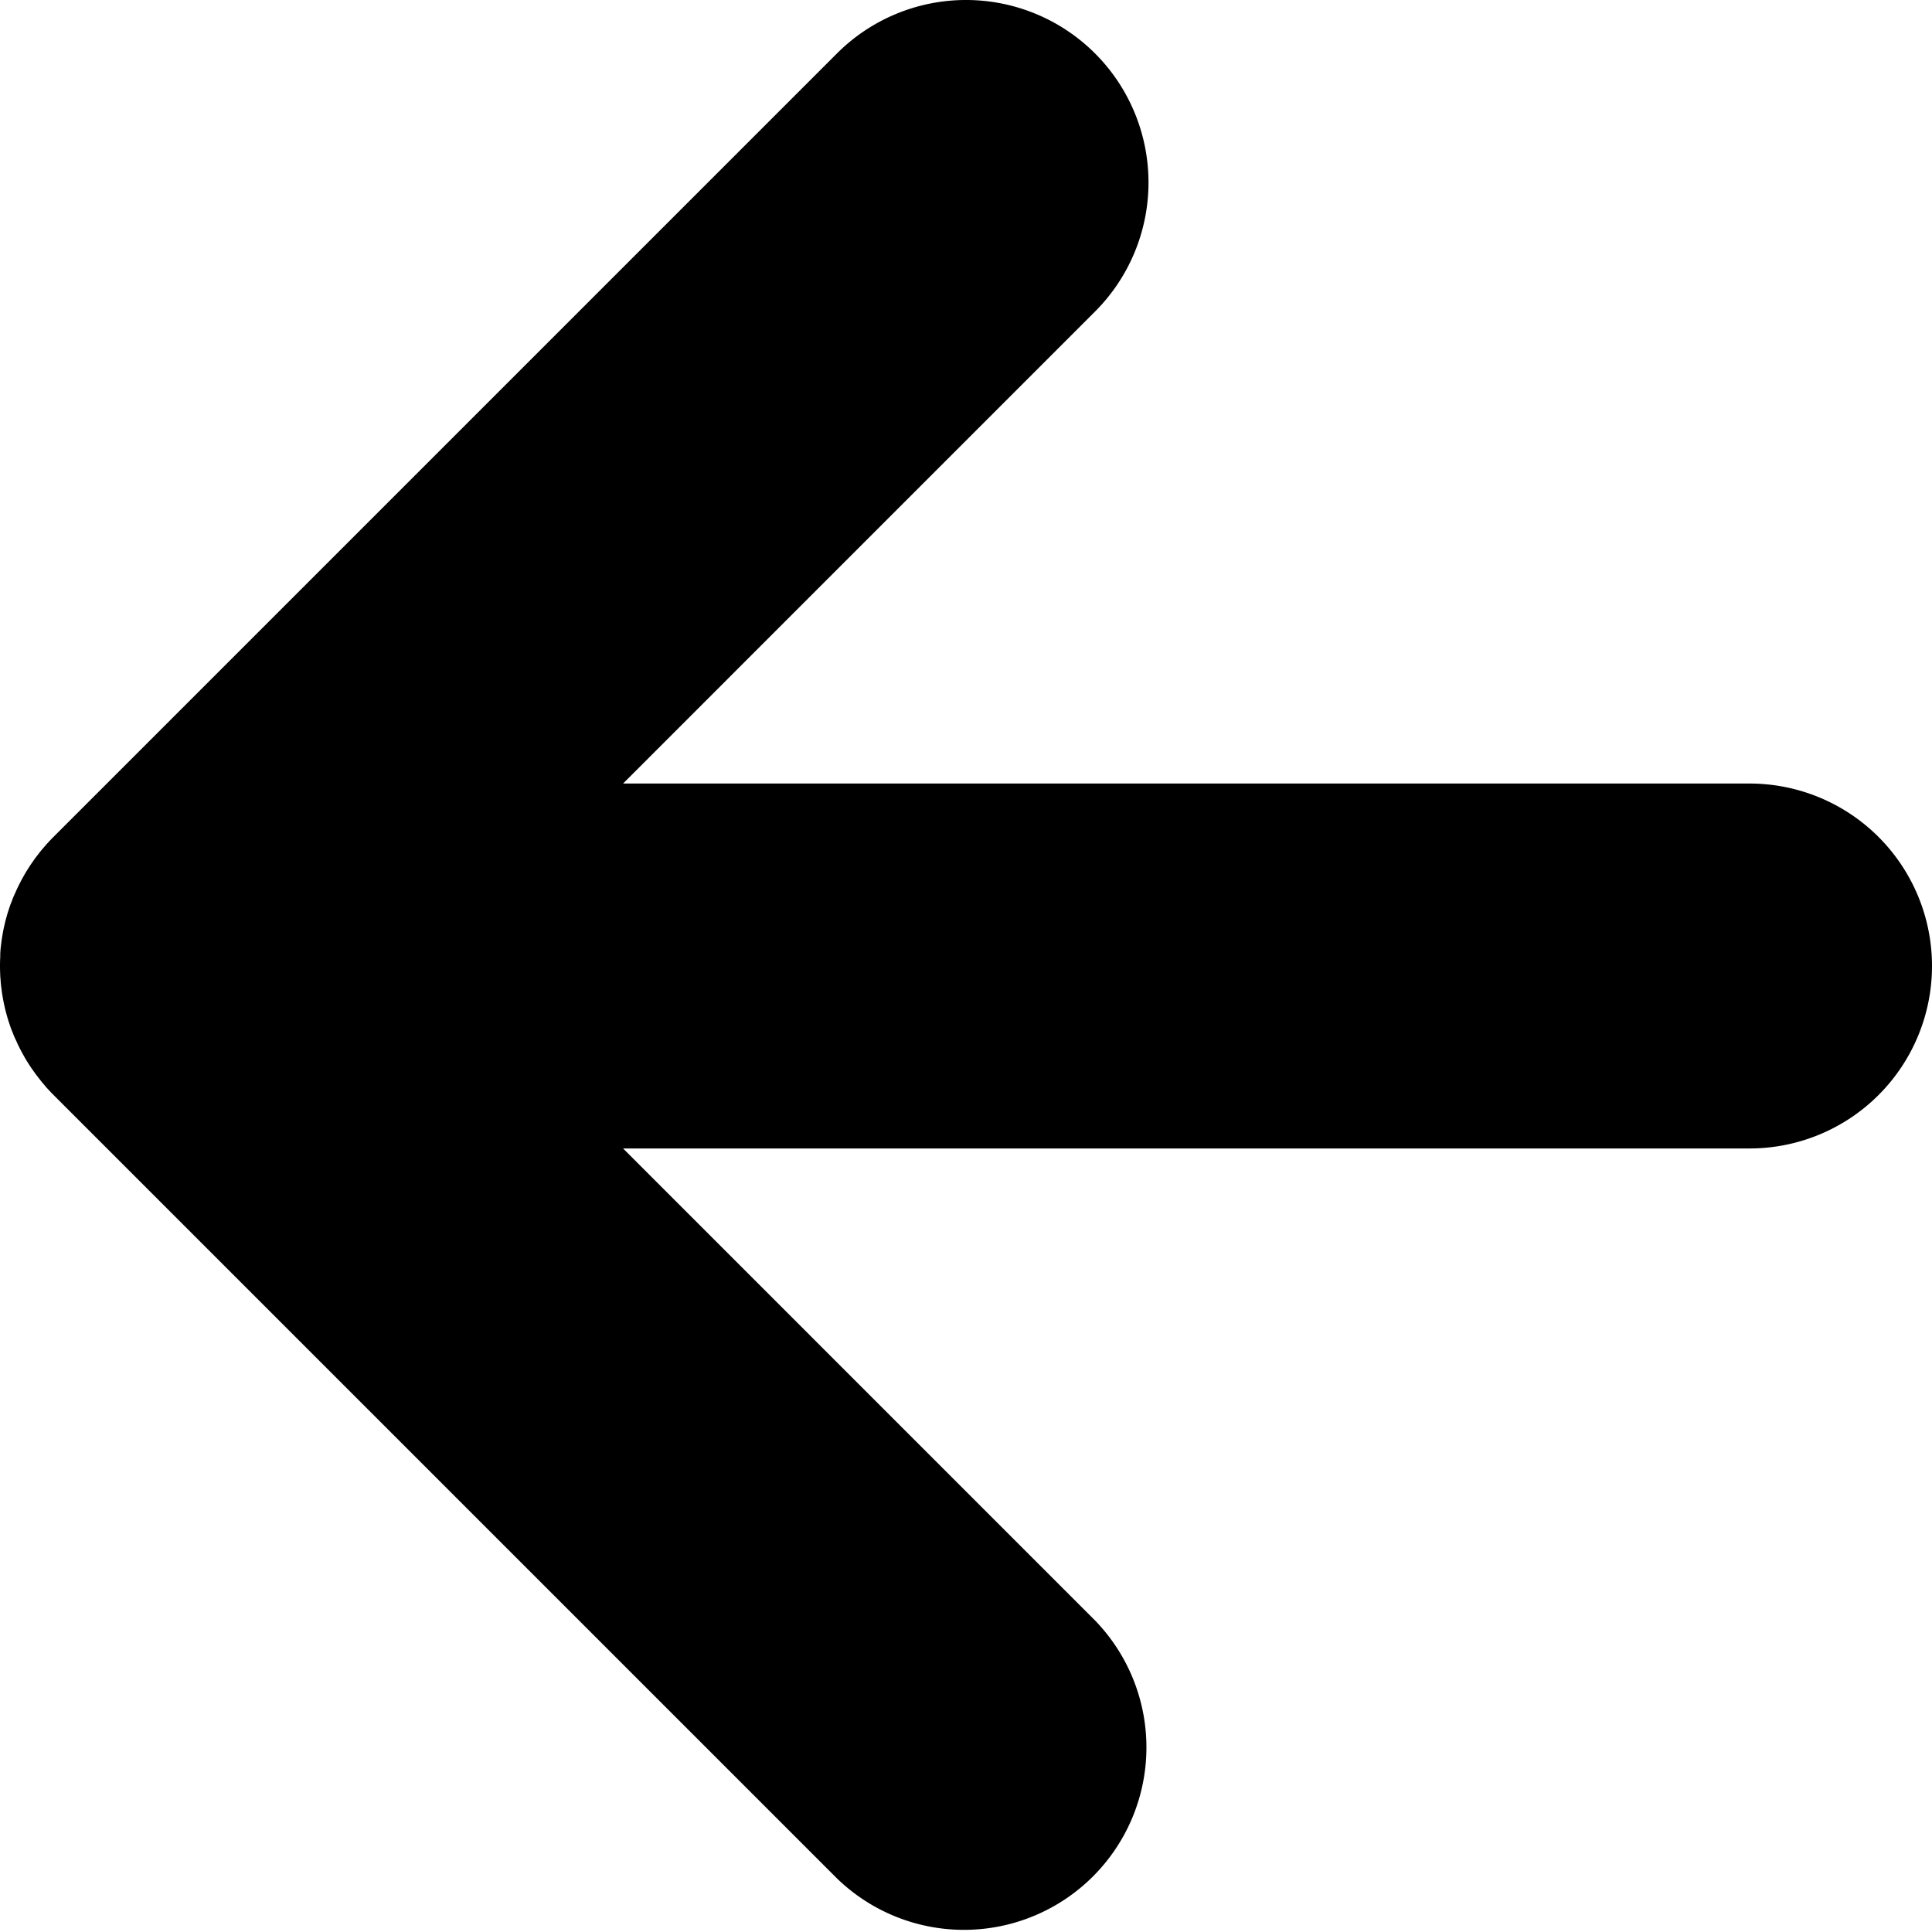 <svg id="Layer_1" data-name="Layer 1" xmlns="http://www.w3.org/2000/svg" viewBox="0 0 1080 1080"><path d="M978,438H348.3L612.14,174.15A102,102,0,0,0,467.86,29.88l-438,438c-1.2,1.2-2.37,2.42-3.5,3.68-.51.56-1,1.14-1.49,1.71s-1.19,1.36-1.77,2.06-1.21,1.54-1.81,2.31c-.41.53-.83,1.05-1.24,1.59-.64.87-1.24,1.74-1.85,2.62-.34.48-.68.95-1,1.43-.61.91-1.19,1.83-1.77,2.75l-.91,1.46c-.54.9-1.06,1.82-1.58,2.75-.3.53-.6,1.06-.89,1.61-.47.87-.91,1.75-1.36,2.63-.31.63-.62,1.25-.92,1.88-.38.8-.74,1.62-1.1,2.43s-.65,1.46-1,2.2-.58,1.46-.86,2.19-.65,1.69-1,2.55c-.23.64-.44,1.28-.65,1.92-.32,1-.64,1.91-.93,2.88-.17.57-.33,1.14-.49,1.71-.29,1-.58,2.07-.84,3.12-.13.54-.25,1.08-.37,1.61-.25,1.08-.5,2.16-.71,3.25-.11.55-.2,1.1-.3,1.65-.19,1.08-.38,2.15-.54,3.24-.1.63-.16,1.27-.24,1.9-.13,1-.27,2-.37,3-.08.85-.13,1.69-.19,2.54S.17,534.14.13,535C.05,536.6,0,538.24,0,539.89v.23c0,1.64.05,3.28.13,4.92,0,.82.11,1.62.17,2.43s.11,1.69.19,2.54c.1,1,.24,2,.37,3,.08.64.14,1.27.24,1.9.16,1.09.35,2.16.54,3.24.1.55.19,1.1.3,1.65.21,1.09.46,2.17.71,3.25.12.53.24,1.07.37,1.61.26,1.05.55,2.08.84,3.11.16.58.32,1.15.49,1.72.29,1,.61,1.92.93,2.88.21.64.42,1.28.65,1.92.3.86.63,1.71,1,2.55s.56,1.46.86,2.19.63,1.46,1,2.19.72,1.64,1.1,2.45c.3.62.61,1.24.92,1.86.44.88.89,1.77,1.36,2.65.29.53.59,1.06.89,1.59.52.93,1,1.85,1.59,2.77.29.48.59,1,.89,1.43.58.93,1.17,1.86,1.78,2.78.32.47.65.93,1,1.39.62.89,1.24,1.78,1.89,2.65.39.53.8,1,1.2,1.55.61.79,1.21,1.58,1.85,2.36s1.12,1.31,1.69,2,1,1.22,1.56,1.81q1.7,1.86,3.46,3.63l0,0,438,438A102,102,0,0,0,612.14,905.85L348.3,642H978a102,102,0,0,0,0-204Z"/></svg>